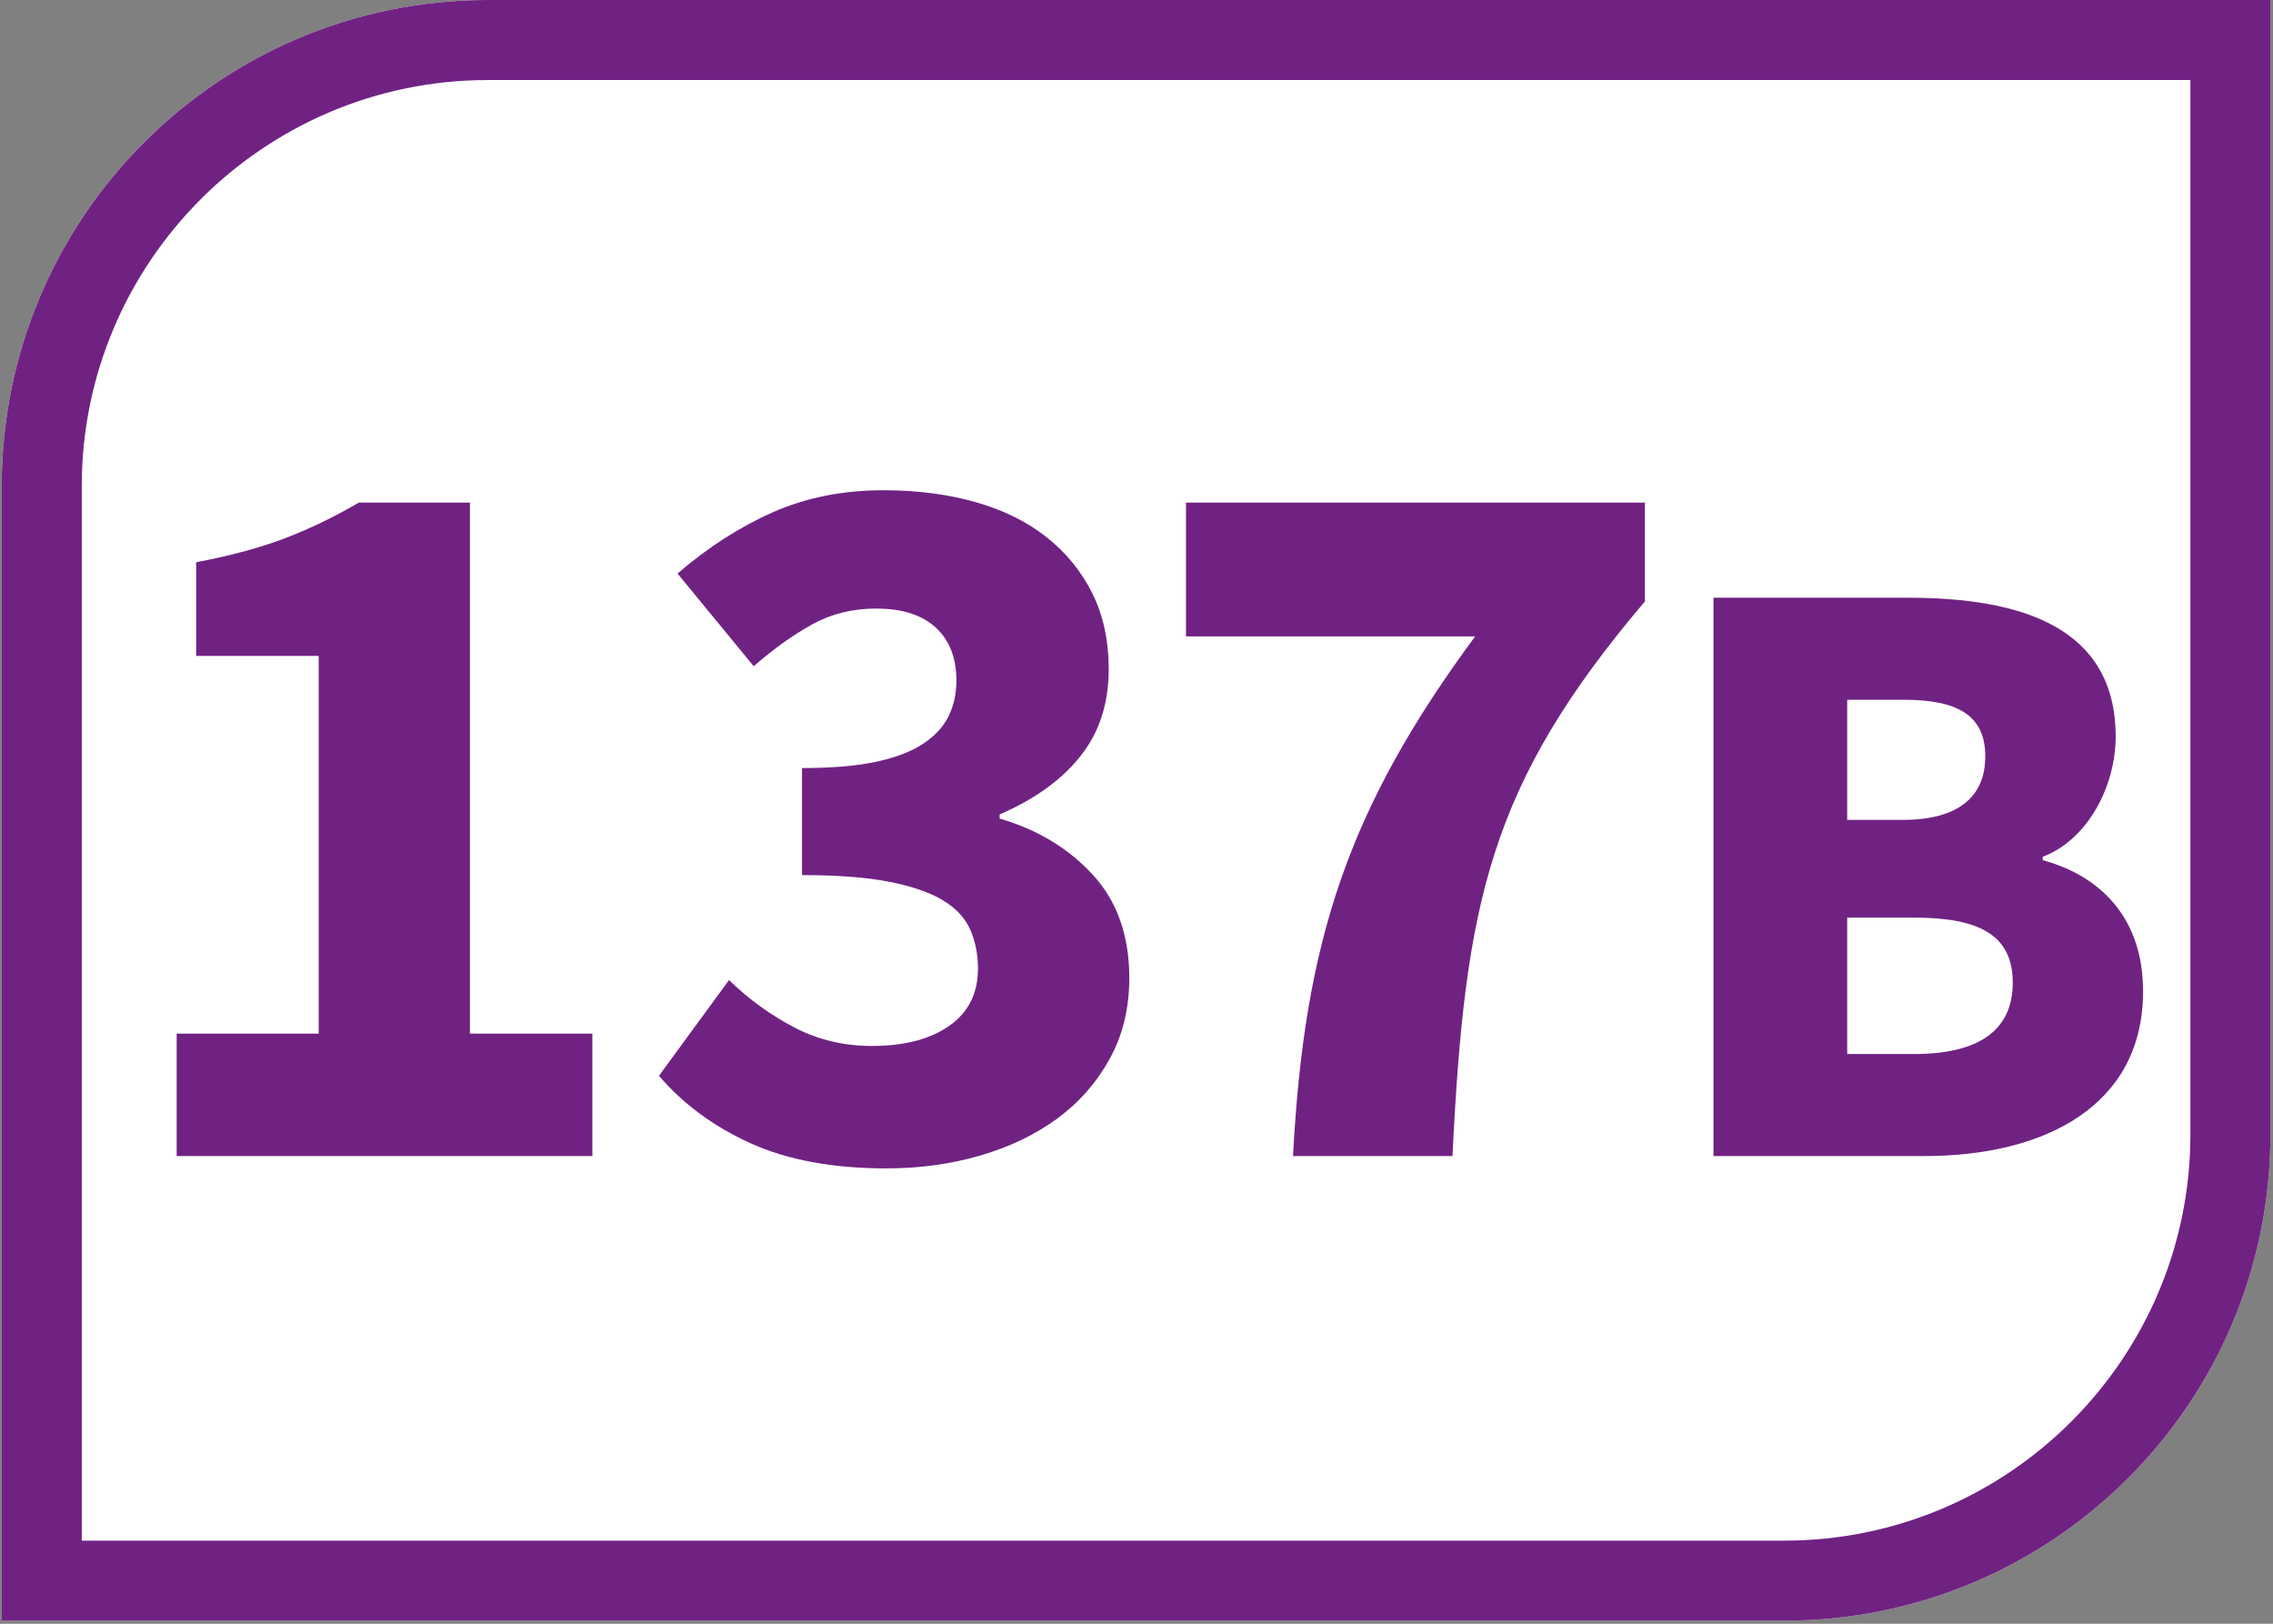 <?xml version="1.0" encoding="UTF-8"?>
<svg xmlns="http://www.w3.org/2000/svg"
  xmlns:xlink="http://www.w3.org/1999/xlink" viewBox="0 0 396.851 283.465">
  <rect x="0" y="0" width="396.851" height="283.465" fill="#808080" stroke="none"/>
  <defs>
    <g>
      <g id="glyph-0-0">
        <path d="M 12.578 0 L 12.578 -21.375 L 37.375 -21.375 L 37.375 -87.312 L 15.984 -87.312 L 15.984 -103.656 C 22.211 -104.852 27.484 -106.289 31.797 -107.969 C 36.109 -109.645 40.301 -111.68 44.375 -114.078 L 63.781 -114.078 L 63.781 -21.375 L 85.156 -21.375 L 85.156 0 Z M 12.578 0 "/>
      </g>
      <g id="glyph-0-1">
        <path d="M 43.656 2.156 C 34.312 2.156 26.406 0.691 19.938 -2.234 C 13.469 -5.172 8.141 -9.098 3.953 -14.016 L 16.172 -30.719 C 19.641 -27.363 23.441 -24.609 27.578 -22.453 C 31.711 -20.297 36.234 -19.219 41.141 -19.219 C 46.766 -19.219 51.254 -20.383 54.609 -22.719 C 57.961 -25.062 59.641 -28.391 59.641 -32.703 C 59.641 -35.211 59.191 -37.484 58.297 -39.516 C 57.398 -41.555 55.812 -43.266 53.531 -44.641 C 51.258 -46.016 48.145 -47.094 44.188 -47.875 C 40.238 -48.656 35.148 -49.047 28.922 -49.047 L 28.922 -67.734 C 34.078 -67.734 38.359 -68.094 41.766 -68.812 C 45.18 -69.531 47.938 -70.578 50.031 -71.953 C 52.125 -73.328 53.617 -74.941 54.516 -76.797 C 55.422 -78.66 55.875 -80.727 55.875 -83 C 55.875 -86.957 54.676 -90.039 52.281 -92.25 C 49.883 -94.469 46.41 -95.578 41.859 -95.578 C 37.785 -95.578 34.102 -94.676 30.812 -92.875 C 27.52 -91.082 24.078 -88.629 20.484 -85.516 L 7.188 -101.688 C 12.457 -106.238 17.992 -109.801 23.797 -112.375 C 29.609 -114.945 36.051 -116.234 43.125 -116.234 C 48.988 -116.234 54.344 -115.547 59.188 -114.172 C 64.039 -112.797 68.176 -110.758 71.594 -108.062 C 75.008 -105.363 77.676 -102.098 79.594 -98.266 C 81.508 -94.43 82.469 -90.004 82.469 -84.984 C 82.469 -78.992 80.816 -73.93 77.516 -69.797 C 74.223 -65.66 69.523 -62.273 63.422 -59.641 L 63.422 -58.922 C 70.004 -57.004 75.422 -53.738 79.672 -49.125 C 83.93 -44.52 86.062 -38.504 86.062 -31.078 C 86.062 -25.805 84.922 -21.102 82.641 -16.969 C 80.367 -12.844 77.316 -9.367 73.484 -6.547 C 69.648 -3.734 65.156 -1.578 60 -0.078 C 54.852 1.41 49.406 2.156 43.656 2.156 Z M 43.656 2.156 "/>
      </g>
      <g id="glyph-1-0">
        <path d="M 26.594 0 L 54.438 0 C 56.594 -44.375 60.906 -64.859 88.031 -96.828 L 88.031 -114.078 L 7.906 -114.078 L 7.906 -90.719 L 58.391 -90.719 C 36.109 -60.547 28.562 -37.375 26.594 0 Z M 26.594 0 "/>
      </g>
      <g id="glyph-2-0">
        <path d="M 11.234 0 L 48.062 0 C 69.172 0 86.234 -8.828 86.234 -28.75 C 86.234 -41.766 78.609 -48.953 68.719 -51.656 L 68.719 -52.25 C 76.656 -55.25 81.453 -64.672 81.453 -73.219 C 81.453 -92.078 65.422 -97.469 45.219 -97.469 L 11.234 -97.469 Z M 34.578 -58.688 L 34.578 -79.656 L 44.469 -79.656 C 54.047 -79.656 58.688 -76.812 58.688 -69.766 C 58.688 -63.031 54.344 -58.688 44.312 -58.688 Z M 34.578 -17.812 L 34.578 -41.625 L 46.266 -41.625 C 57.797 -41.625 63.484 -38.484 63.484 -30.25 C 63.484 -22.016 57.641 -17.812 46.266 -17.812 Z M 34.578 -17.812 "/>
      </g>
      <g id="glyph-2-1">
      </g>
    </g>
    <clipPath id="clip-0">
      <path clip-rule="nonzero" d="M 0.301 0 L 396.402 0 L 396.402 282.93 L 0.301 282.93 Z M 0.301 0 "/>
    </clipPath>
  </defs>
  <g clip-path="url(#clip-0)">
    <path fill-rule="nonzero" fill="rgb(100%, 100%, 100%)" fill-opacity="1" d="M 396.402 198.051 L 396.402 0 L 85.18 0 C 38.301 0 0.301 38 0.301 84.879 L 0.301 282.93 L 311.523 282.93 C 358.398 282.93 396.402 244.93 396.402 198.051 "/>
    <path fill-rule="nonzero" fill="rgb(43.921%, 13.333%, 51.373%)" fill-opacity="1" d="M 396.402 0 L 85.18 0 C 38.301 0 0.301 38 0.301 84.879 L 0.301 282.93 L 311.523 282.93 C 358.398 282.93 396.402 244.93 396.402 198.051 Z M 382.43 13.973 L 382.43 198.051 C 382.43 237.148 350.621 268.957 311.523 268.957 L 14.273 268.957 L 14.273 84.879 C 14.273 45.781 46.082 13.973 85.18 13.973 L 382.43 13.973 "/>
  </g>
  <g fill="rgb(43.921%, 13.333%, 51.373%)" fill-opacity="1">
    <use xlink:href="#glyph-0-0" x="18.266" y="201.818"/>
  </g>
  <g fill="rgb(43.921%, 13.333%, 51.373%)" fill-opacity="1">
    <use xlink:href="#glyph-0-1" x="111.105" y="201.818"/>
  </g>
  <g fill="rgb(43.921%, 13.333%, 51.373%)" fill-opacity="1">
    <use xlink:href="#glyph-1-0" x="199.158" y="201.818"/>
  </g>
  <g fill="rgb(43.921%, 13.333%, 51.373%)" fill-opacity="1">
    <use xlink:href="#glyph-2-0" x="287.93" y="201.818"/>
    <use xlink:href="#glyph-2-1" x="372" y="201.818"/>
  </g>
</svg>
